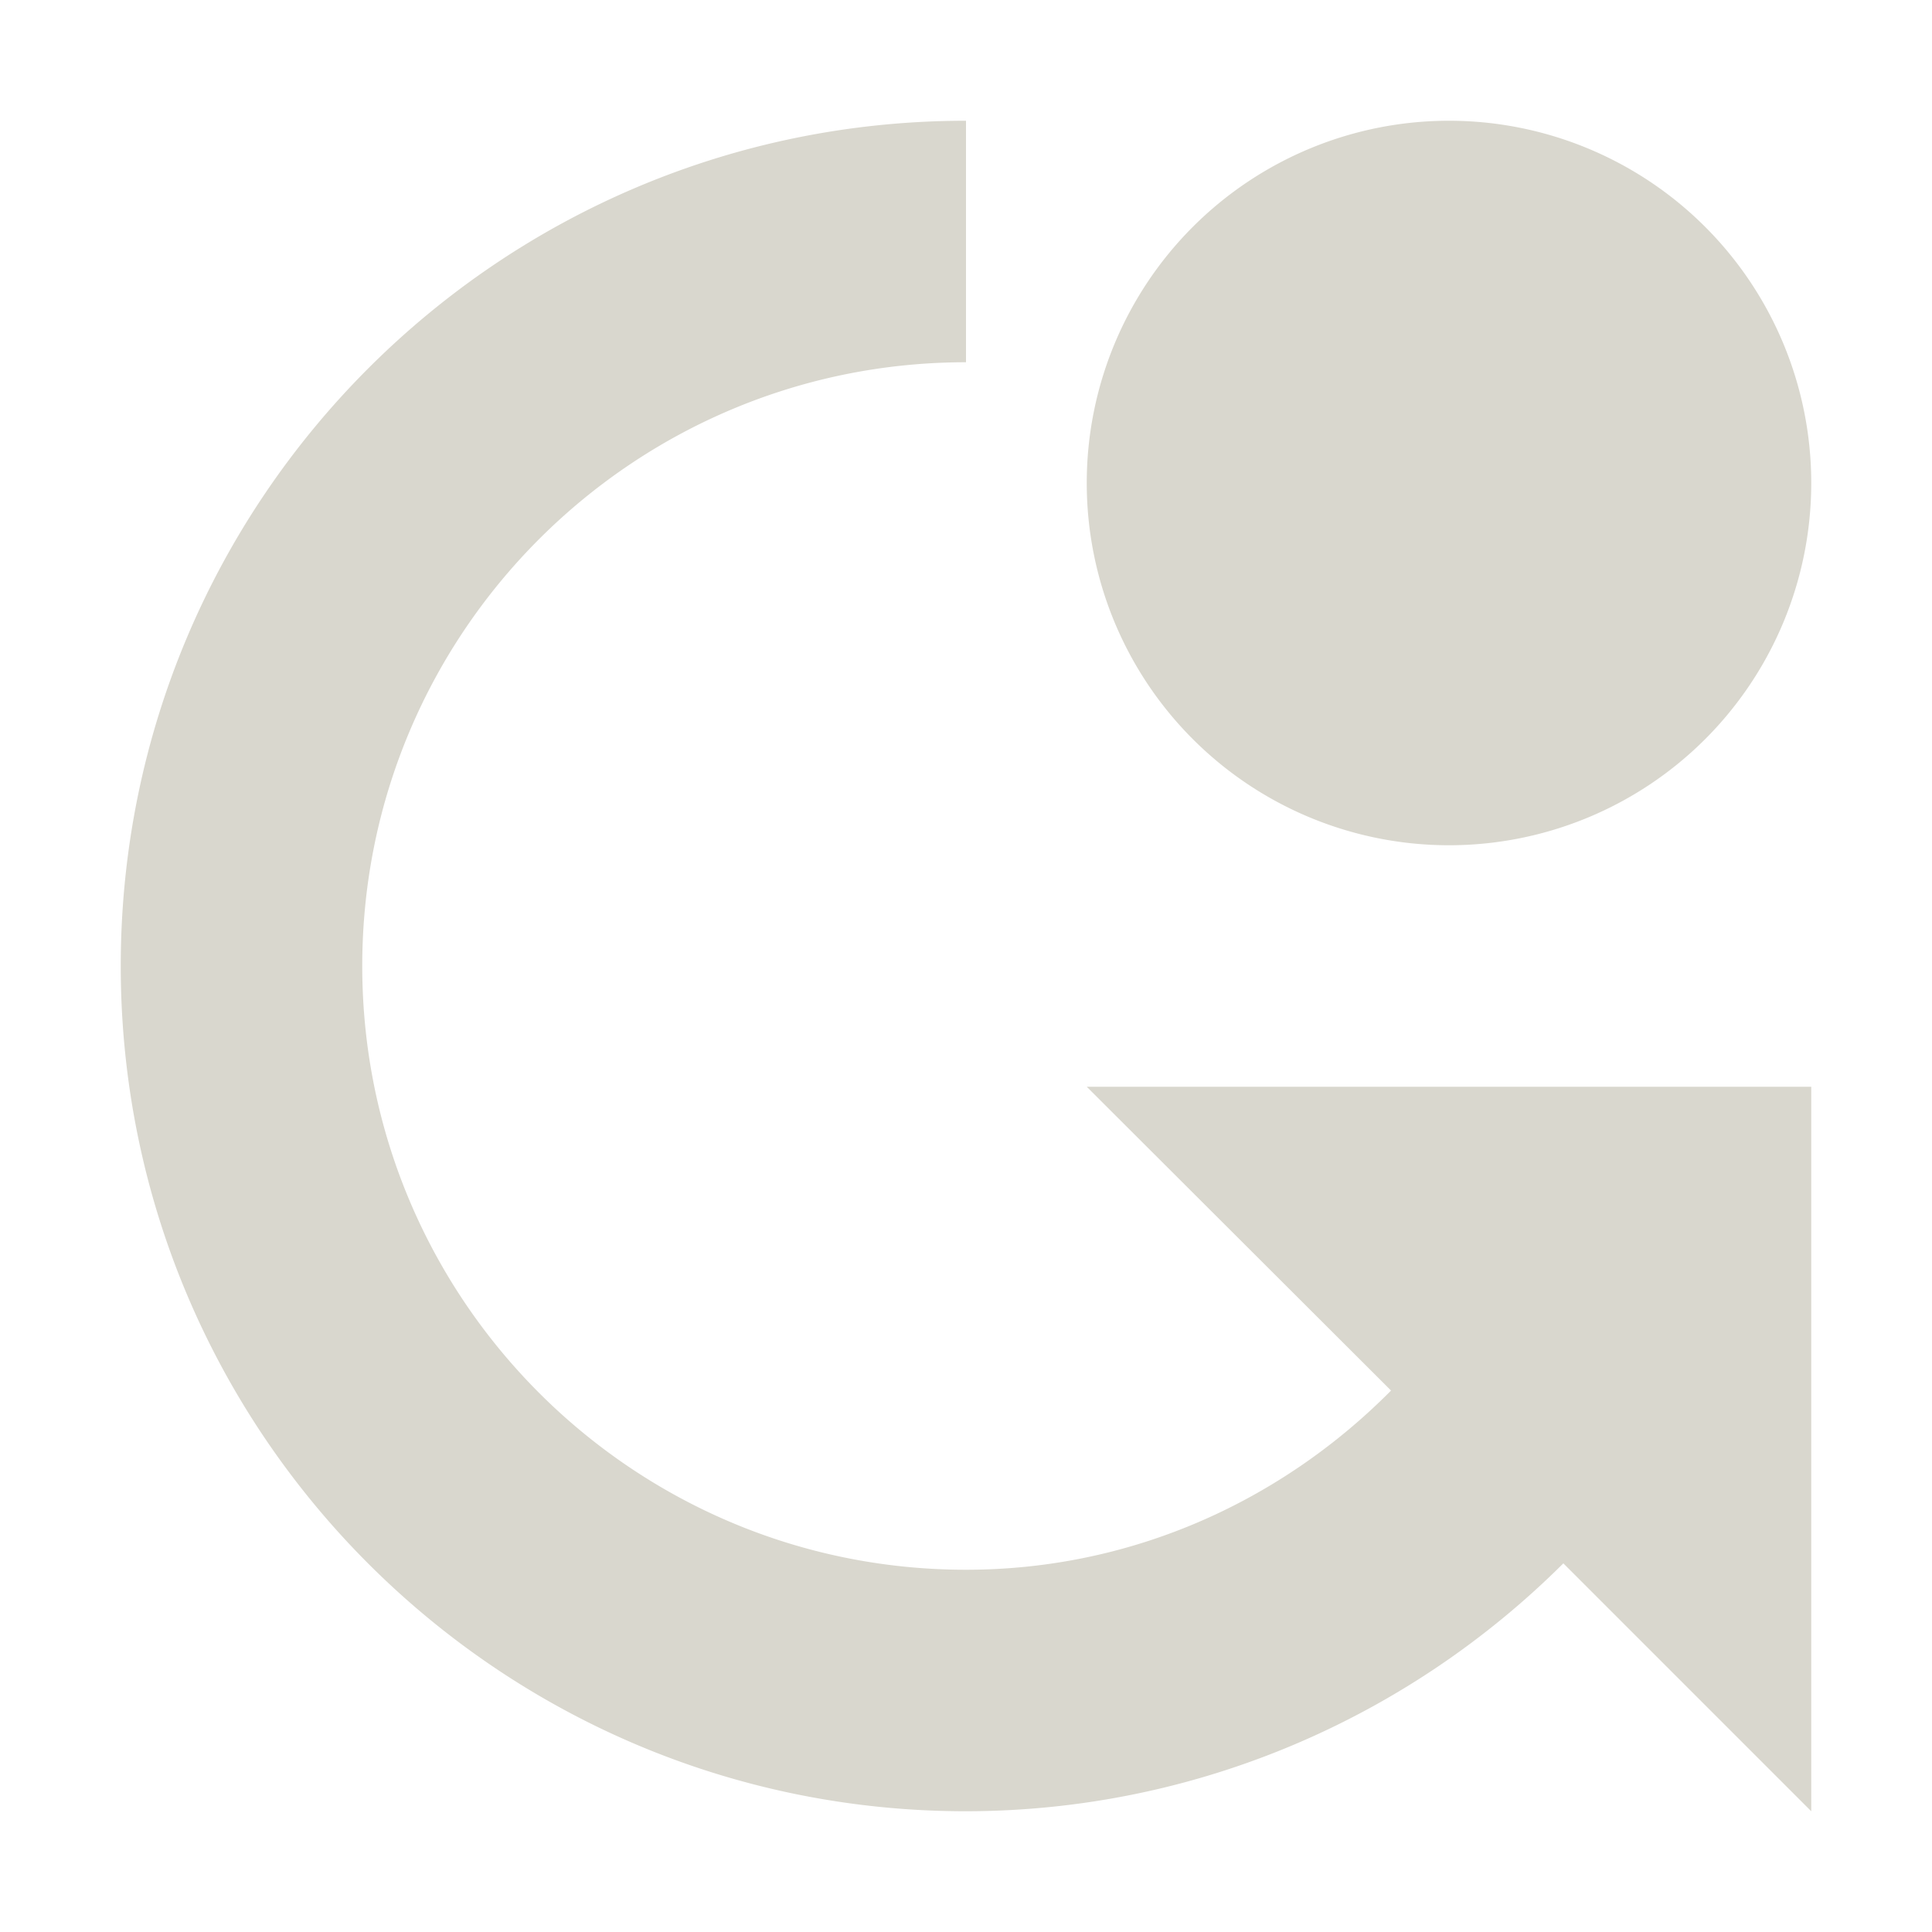 <svg xmlns="http://www.w3.org/2000/svg" width="16" height="16" version="1.1">
 <defs>
  <style id="current-color-scheme" type="text/css">
   .ColorScheme-Text { color:#D9D7CE; } .ColorScheme-Highlight { color:#4285f4; }
  </style>
 </defs>
 <path style="fill:currentColor" class="ColorScheme-Text" d="M 15,4 A 3,3 0 0 1 12,7 3,3 0 0 1 9,4 3,3 0 0 1 12,1 3,3 0 0 1 15,4 Z M 8,1 C 4.134,1 1,4.134 1,8 1,11.866 4.134,15 8,15 9.927,14.998 11.679,14.211 12.947,12.947 L 15,15 V 9 H 9 L 11.52,11.516 C 10.619,12.425 9.382,13 8,13 5.239,13 3,10.761 3,8 3,5.239 5.239,3 8,3 Z"/>
</svg>
